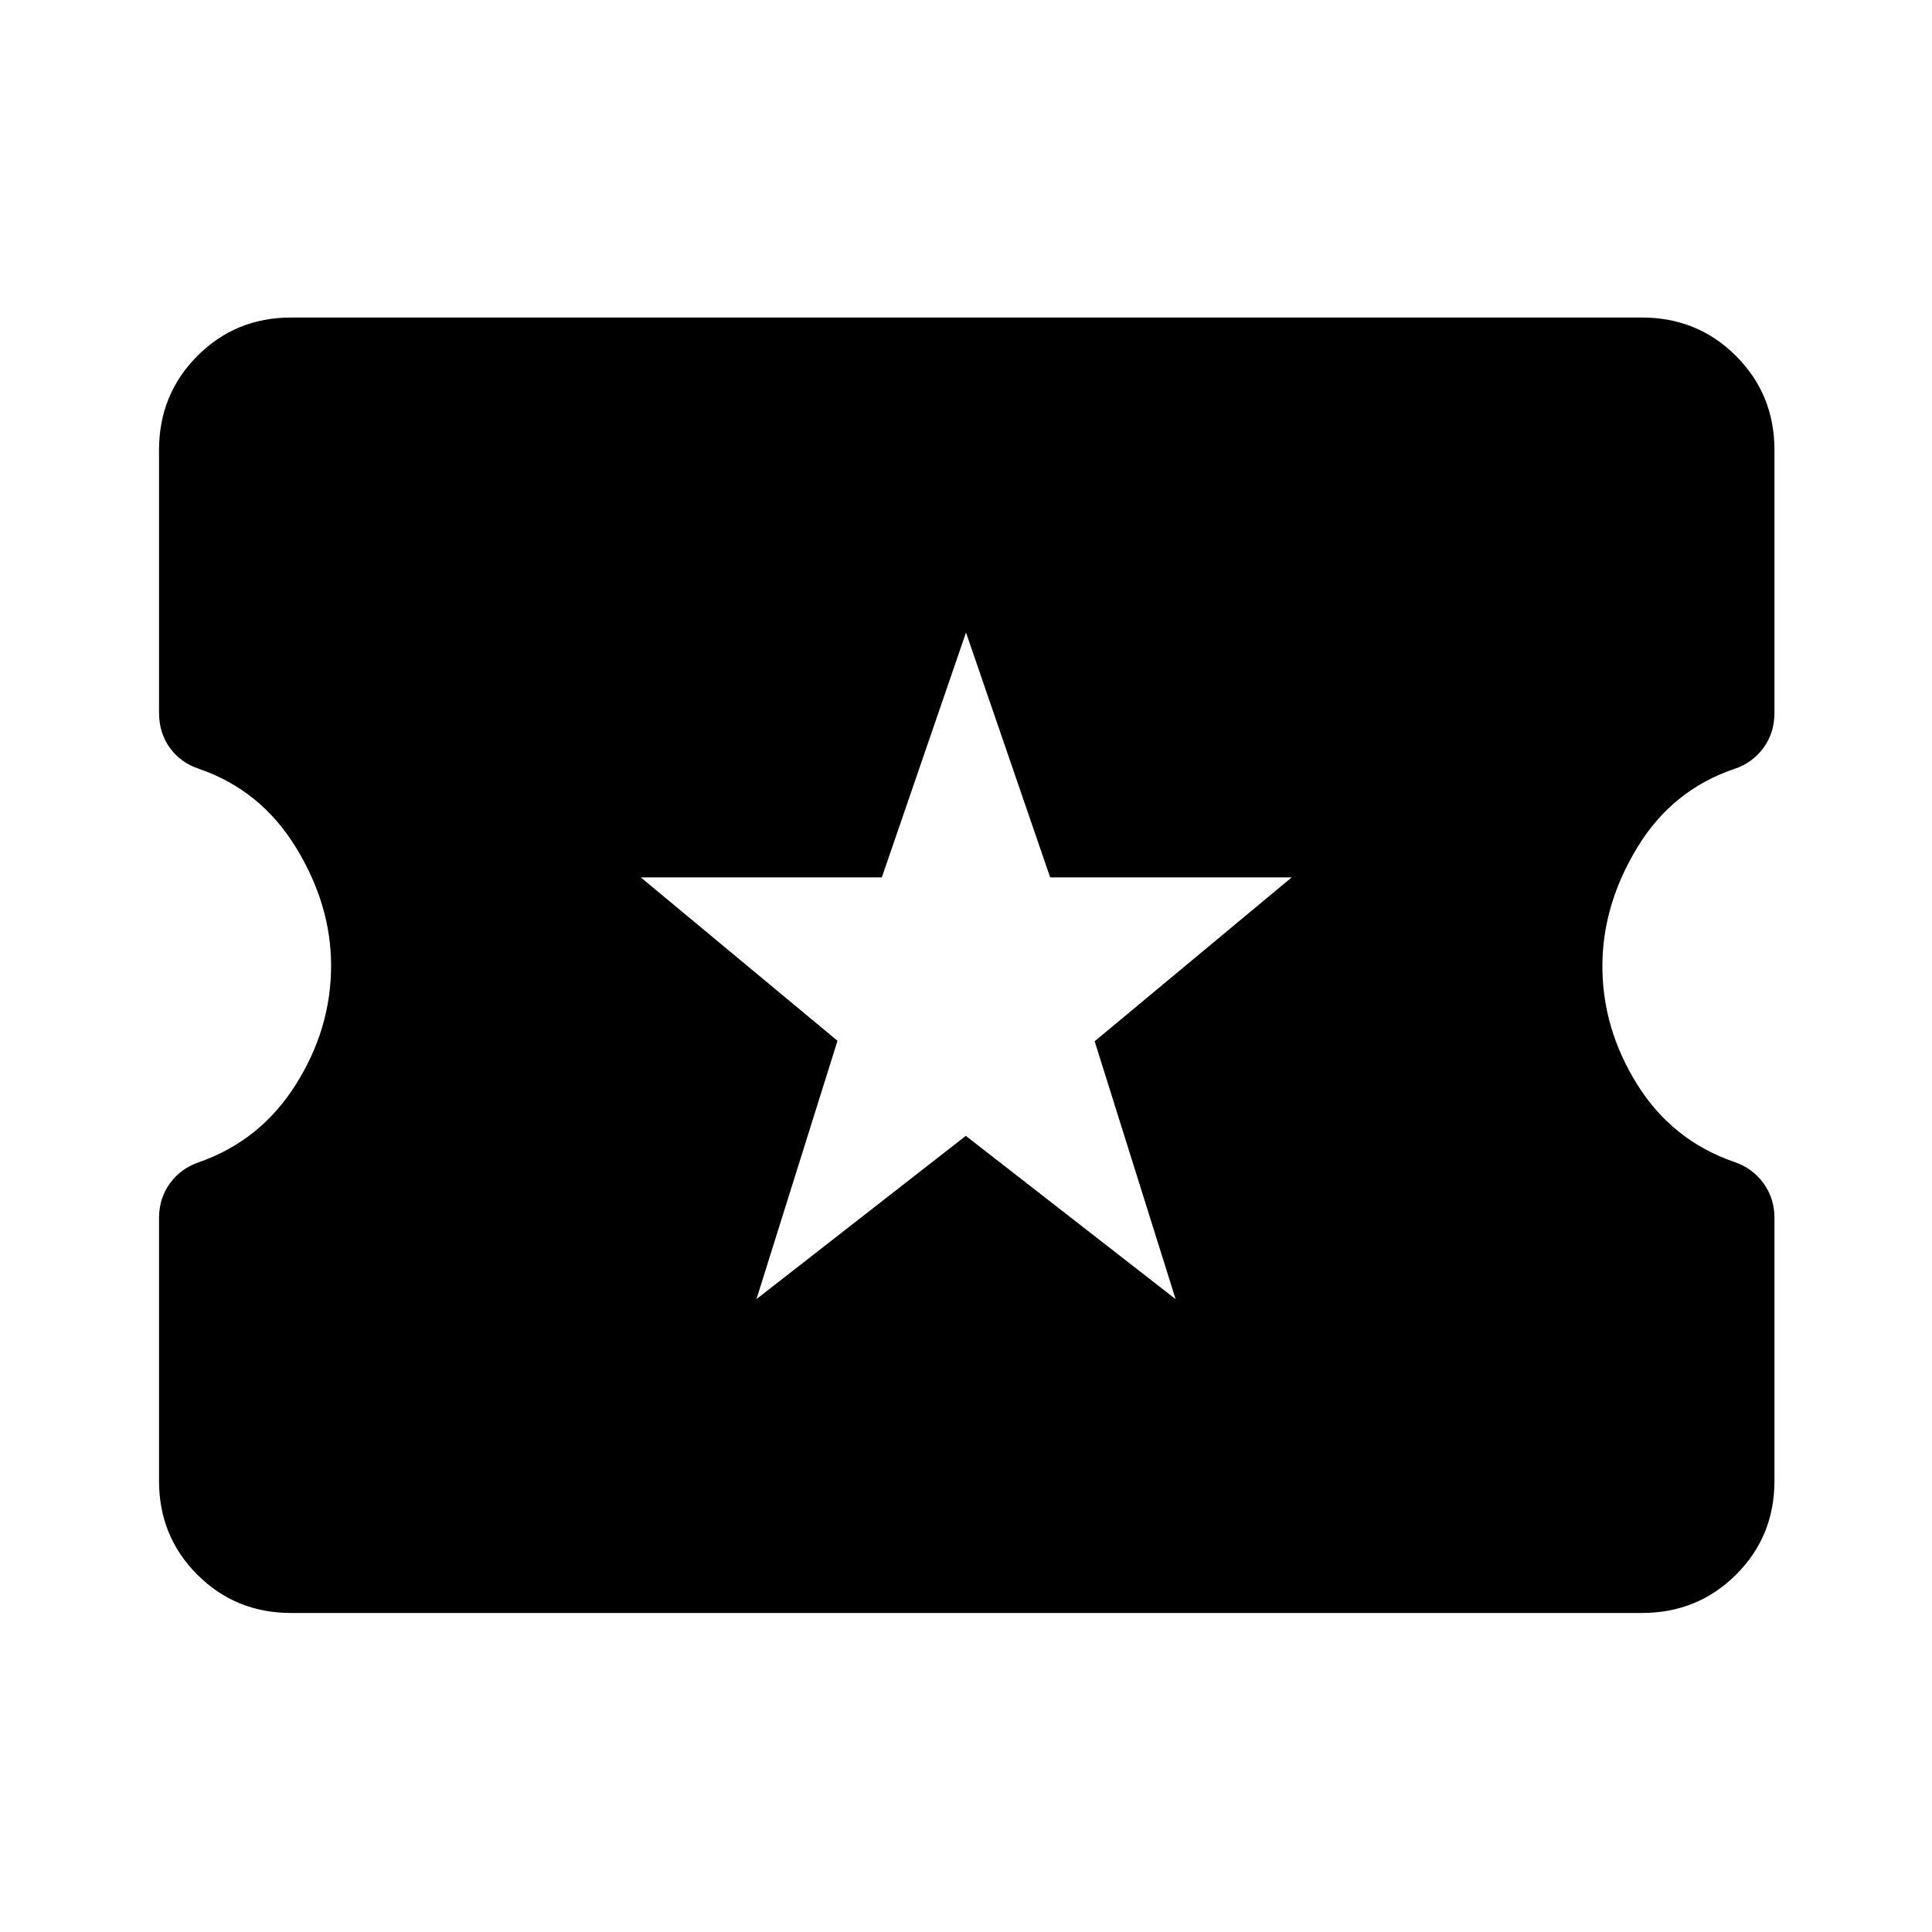 <svg xmlns="http://www.w3.org/2000/svg" height="48" viewBox="0 -960 960 960" width="48"><path d="m375.88-314.48 104.03-81.12 104.24 81.12-40.22-128.13 97.92-81.43H521.82L480-645.7l-41.82 121.66H318.39l97.76 81.2-40.27 128.36ZM144.65-158.52q-27.57 0-46.6-19.03t-19.03-46.6v-130.51q0-9.95 5.43-17.36 5.42-7.41 14.32-10.45 30.55-10.67 48.15-38.52 17.6-27.85 17.6-59.14 0-30.27-17.46-58.75-17.45-28.49-48.12-39.06-9.16-3.02-14.54-10.45-5.38-7.43-5.38-17.5v-130.46q0-27.66 19.03-46.77 19.03-19.1 46.6-19.1h671.2q27.66 0 46.77 19.1 19.1 19.11 19.1 46.77v130.51q0 9.95-5.45 17.42-5.45 7.48-14.55 10.53-30.83 10.44-48.16 39.01-17.34 28.58-17.34 58.96 0 31.15 17.38 58.9 17.39 27.75 48.13 38.38 8.99 3.03 14.49 10.53t5.5 17.26v130.7q0 27.57-19.1 46.6-19.11 19.03-46.77 19.03h-671.2Z"/></svg>